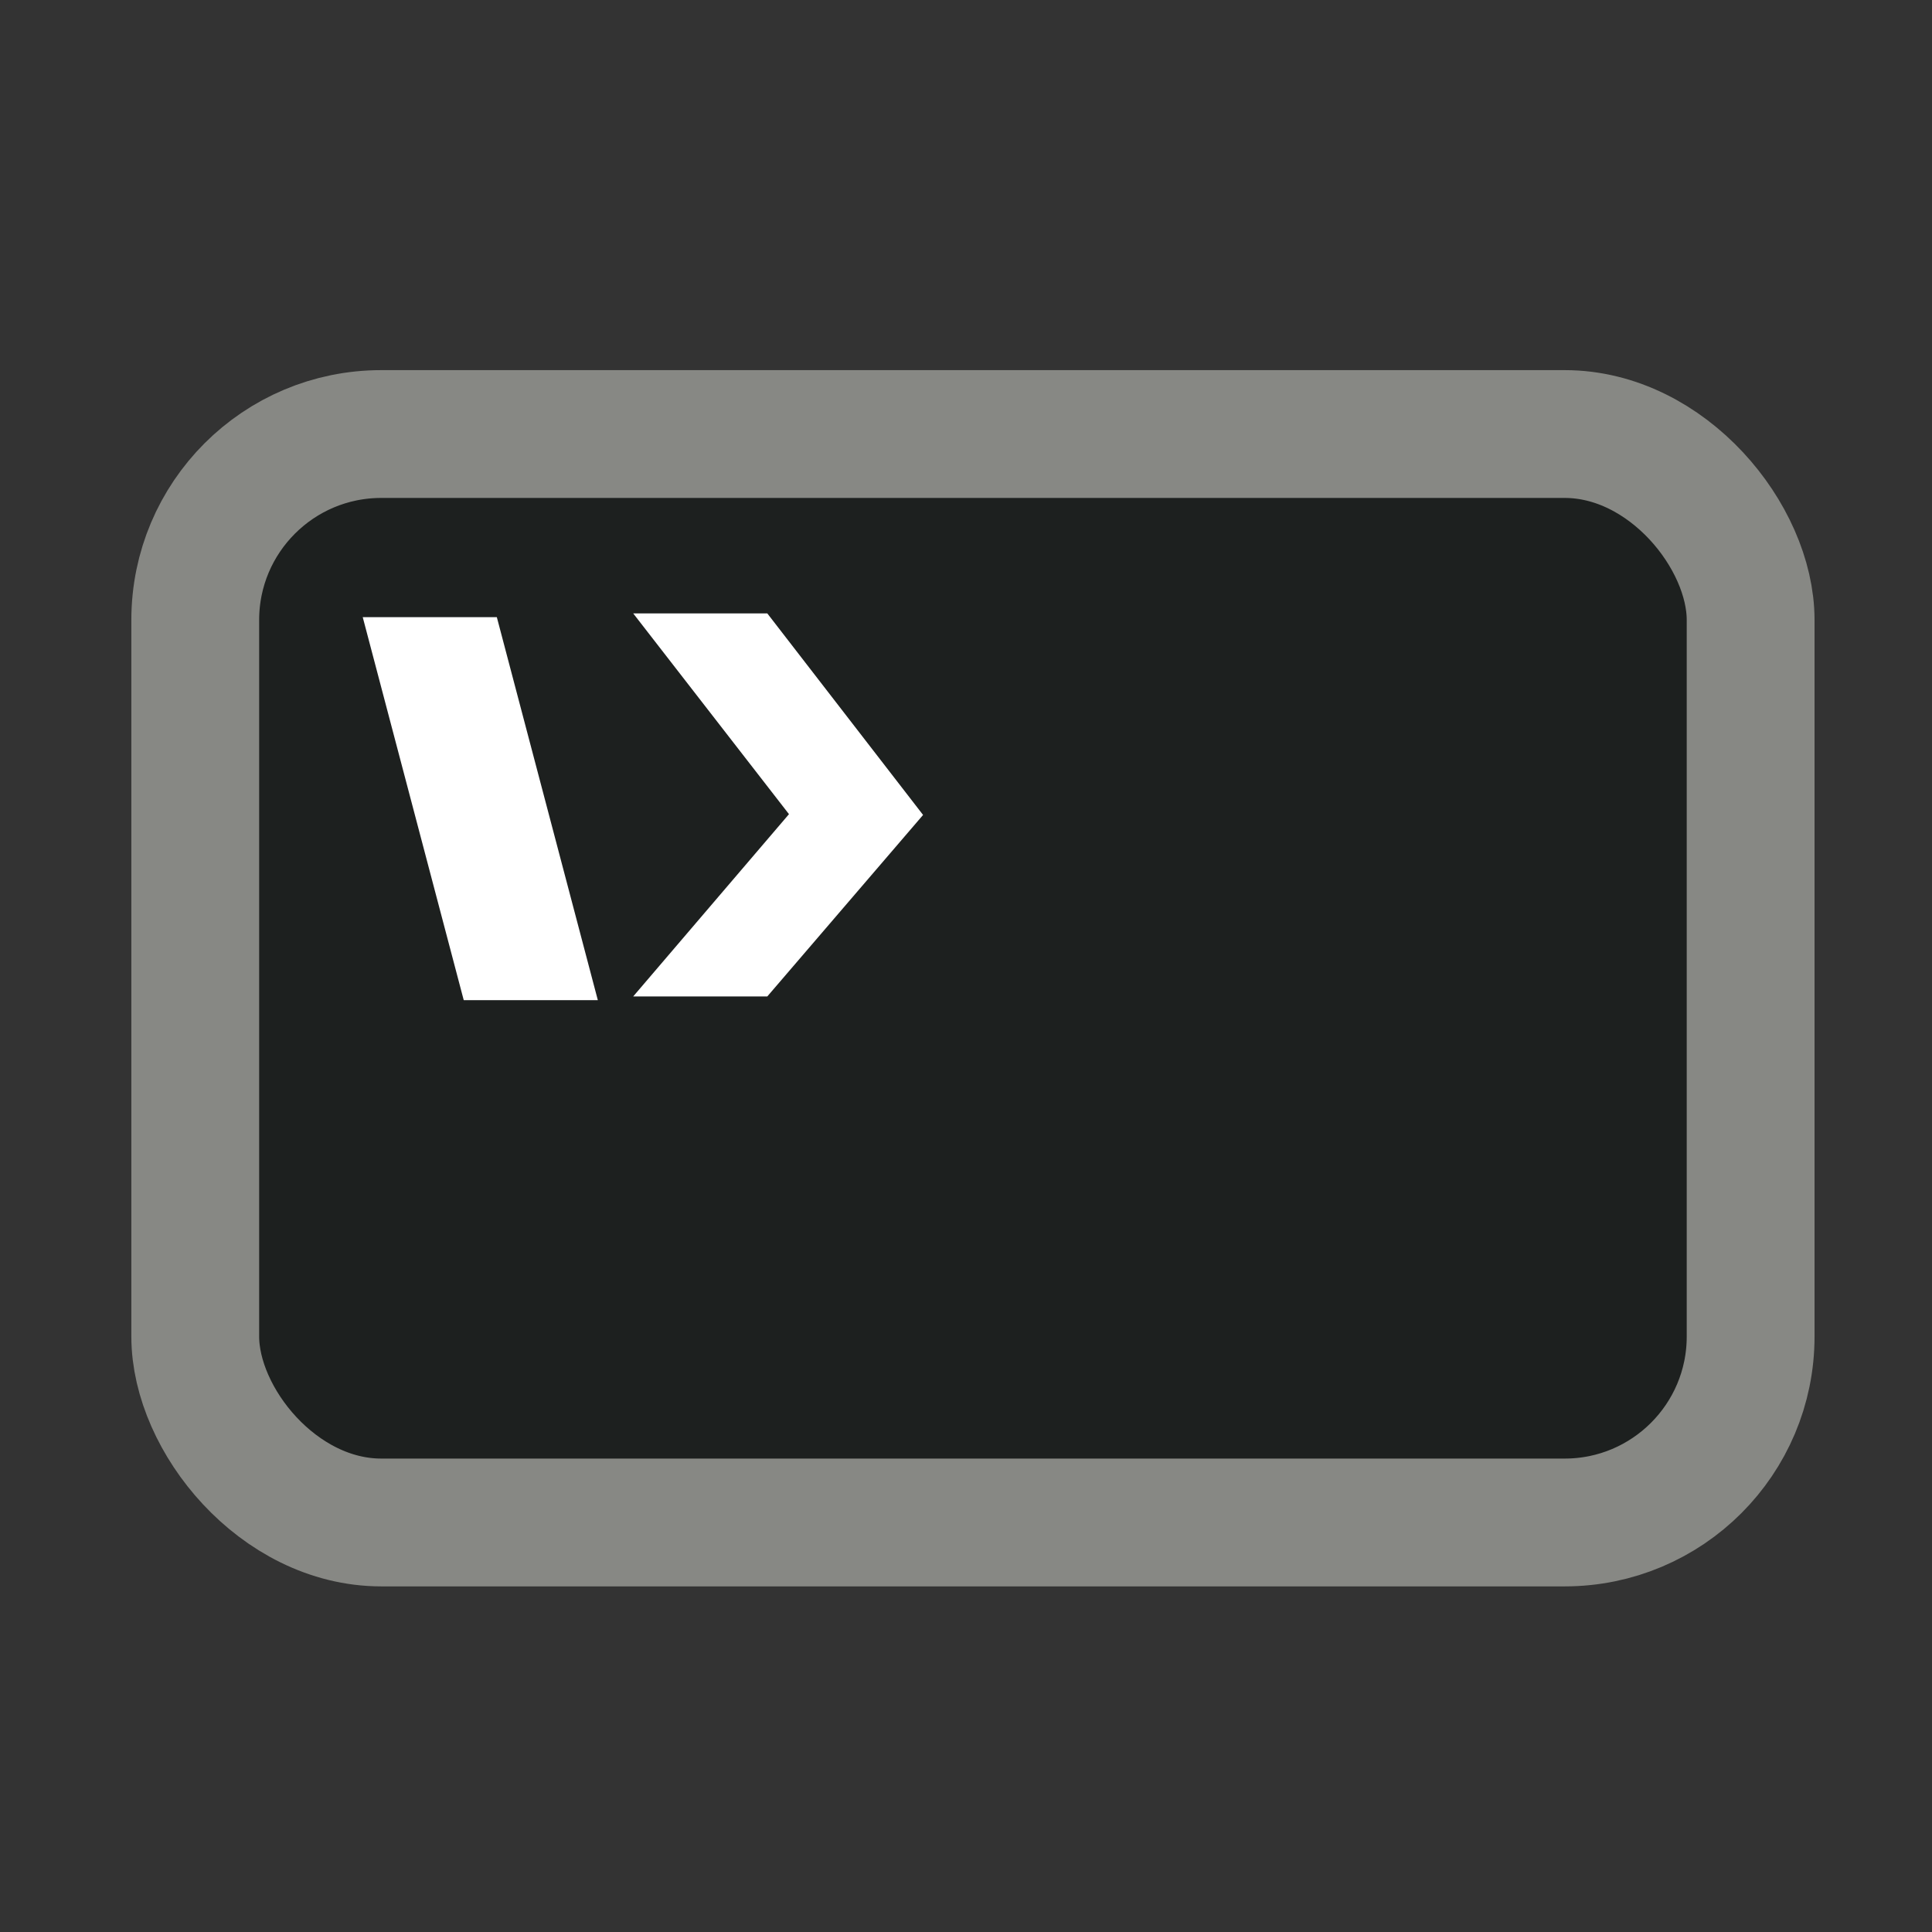 <?xml version="1.0" encoding="UTF-8" standalone="no"?>
<!-- Created with Inkscape (http://www.inkscape.org/) -->

<svg
   width="32mm"
   height="32mm"
   viewBox="0 0 32 32"
   version="1.1"
   id="svg5"
   inkscape:version="1.1.2 (0a00cf5339, 2022-02-04)"
   sodipodi:docname="wine-cmd.svg"
   xmlns:inkscape="http://www.inkscape.org/namespaces/inkscape"
   xmlns:sodipodi="http://sodipodi.sourceforge.net/DTD/sodipodi-0.dtd"
   xmlns="http://www.w3.org/2000/svg"
   xmlns:svg="http://www.w3.org/2000/svg">
  <rect x="0" y="0" width="32" height="32" fill="#333333" stroke="none"/>
  <sodipodi:namedview
     id="namedview7"
     pagecolor="#ffffff"
     bordercolor="#666666"
     borderopacity="1.0"
     inkscape:pageshadow="2"
     inkscape:pageopacity="0.0"
     inkscape:pagecheckerboard="0"
     inkscape:document-units="px"
     showgrid="false"
     inkscape:zoom="3.7059484"
     inkscape:cx="63.816323"
     inkscape:cy="62.602059"
     inkscape:window-width="1366"
     inkscape:window-height="696"
     inkscape:window-x="0"
     inkscape:window-y="0"
     inkscape:window-maximized="1"
     inkscape:current-layer="layer1"
     inkscape:snap-global="false" />
  <defs
     id="defs2" />
  <g
     inkscape:label="Layer 1"
     inkscape:groupmode="layer"
     id="layer1">
    <rect
       style="fill:#1d201f;fill-opacity:1;stroke:#878884;stroke-width:2.117;stroke-miterlimit:4;stroke-dasharray:none;stroke-opacity:1"
       id="rect236"
       width="25.762"
       height="18.028"
       x="3.234"
       y="7.189"
       ry="3.08" />
    <path
       id="rect1538"
       style="fill:#ffffff;stroke-width:2.117"
       d="m 6.008,10.222 h 2.221 l 1.673,6.344 H 7.681 Z"
       sodipodi:nodetypes="ccccc" />
    <path
       id="rect1538-3"
       style="fill:#ffffff;stroke-width:2.117"
       d="m 10.488,10.16 h 2.221 l 2.58,3.338 -2.58,3.006 h -2.221 l 2.58,-3.019 z"
       sodipodi:nodetypes="ccccccc" />
  </g>
</svg>
